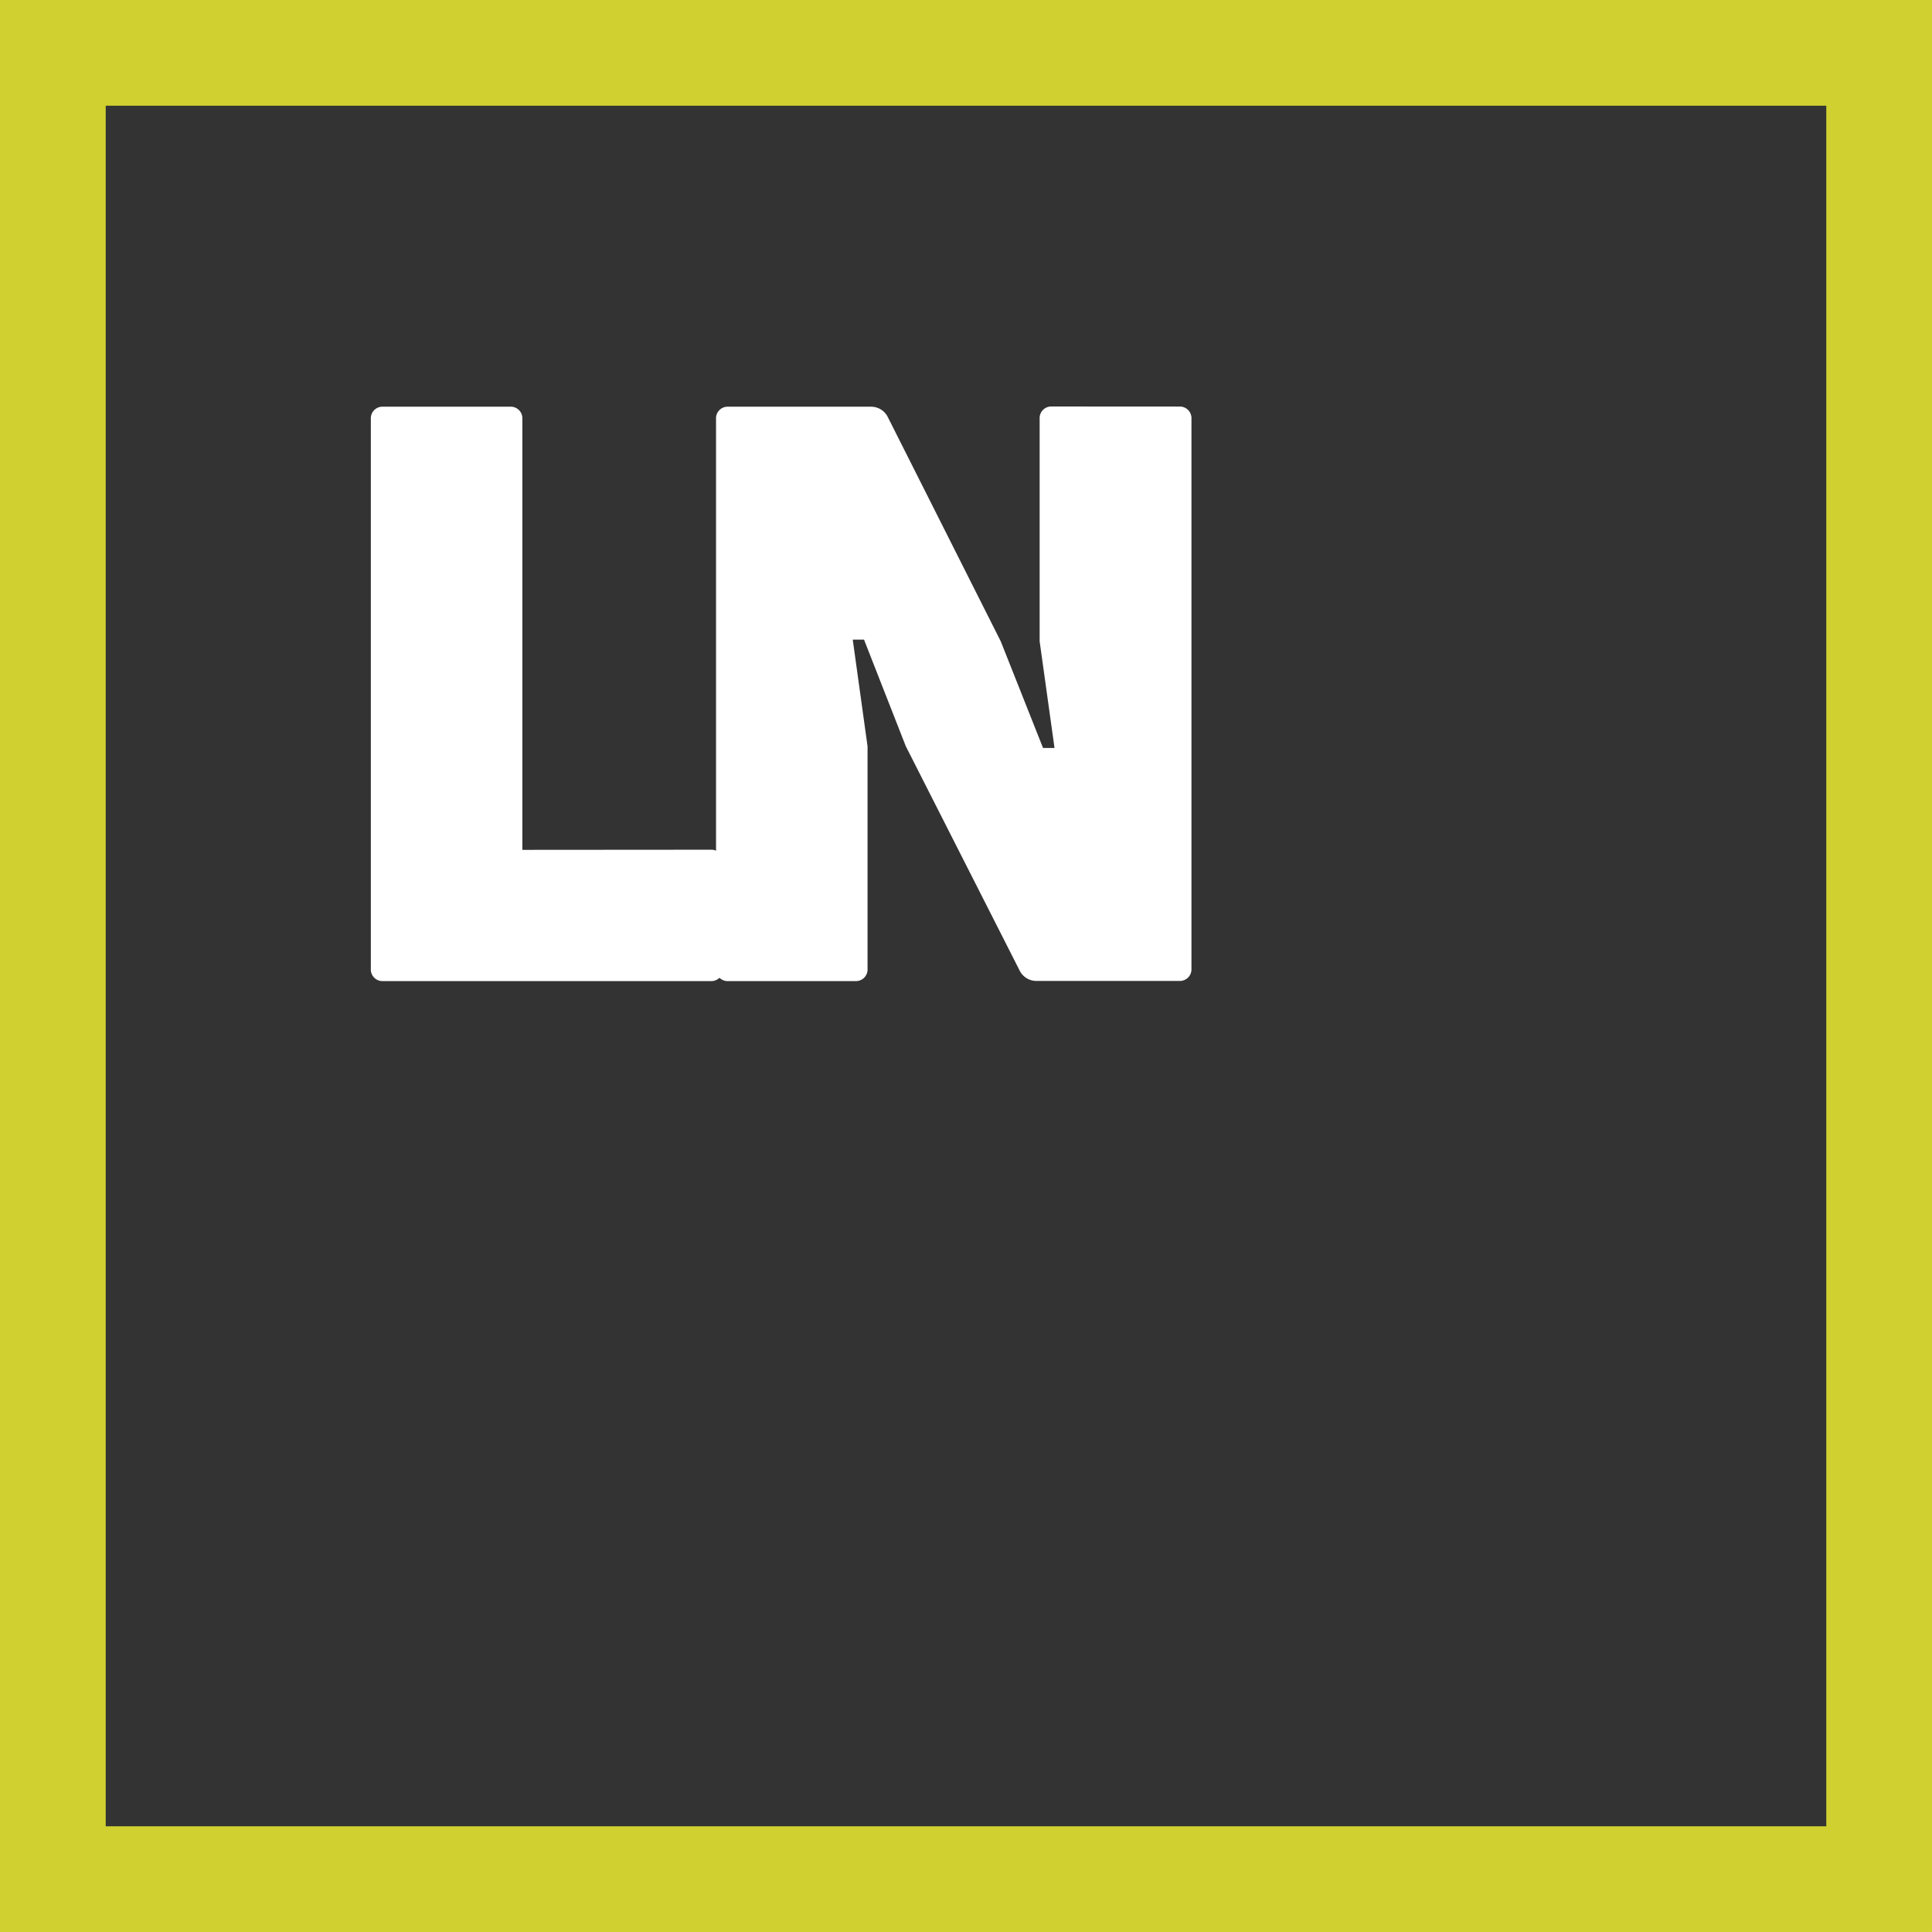 <svg xmlns="http://www.w3.org/2000/svg" viewBox="0 0 274.14 274.14"><rect x="0" y="0" width="274.14" height="274.14" fill="#333333" stroke="none"/><defs><style>.cls-1{fill:none;stroke:#d0d130;stroke-miterlimit:10;stroke-width:15px;}.cls-2{fill:#fff;}</style></defs><title>Fichier 8</title><g id="Calque_2" data-name="Calque 2"><g id="Calque_1-2" data-name="Calque 1"><rect class="cls-1" x="7.5" y="7.5" width="259.14" height="259.14"/><path class="cls-2" d="M100.83,120.57a1.65,1.65,0,0,1,1.75,1.75v15.14a1.65,1.65,0,0,1-1.75,1.75H54.37a1.65,1.65,0,0,1-1.75-1.75v-78a1.65,1.65,0,0,1,1.75-1.75h18a1.65,1.65,0,0,1,1.75,1.75v61.13Z"/><path class="cls-2" d="M167.31,57.69a1.65,1.65,0,0,1,1.75,1.75v78a1.65,1.65,0,0,1-1.75,1.75H147.05a2.65,2.65,0,0,1-2.33-1.4l-16.19-31.9L122.6,90.76H121l2.1,15.14v31.56a1.65,1.65,0,0,1-1.75,1.75h-18a1.65,1.65,0,0,1-1.75-1.75v-78a1.65,1.65,0,0,1,1.75-1.75h20.26a2.65,2.65,0,0,1,2.33,1.4L142,91,148,106.13h1.63L147.52,91V59.43a1.65,1.65,0,0,1,1.75-1.75Z"/></g></g></svg>